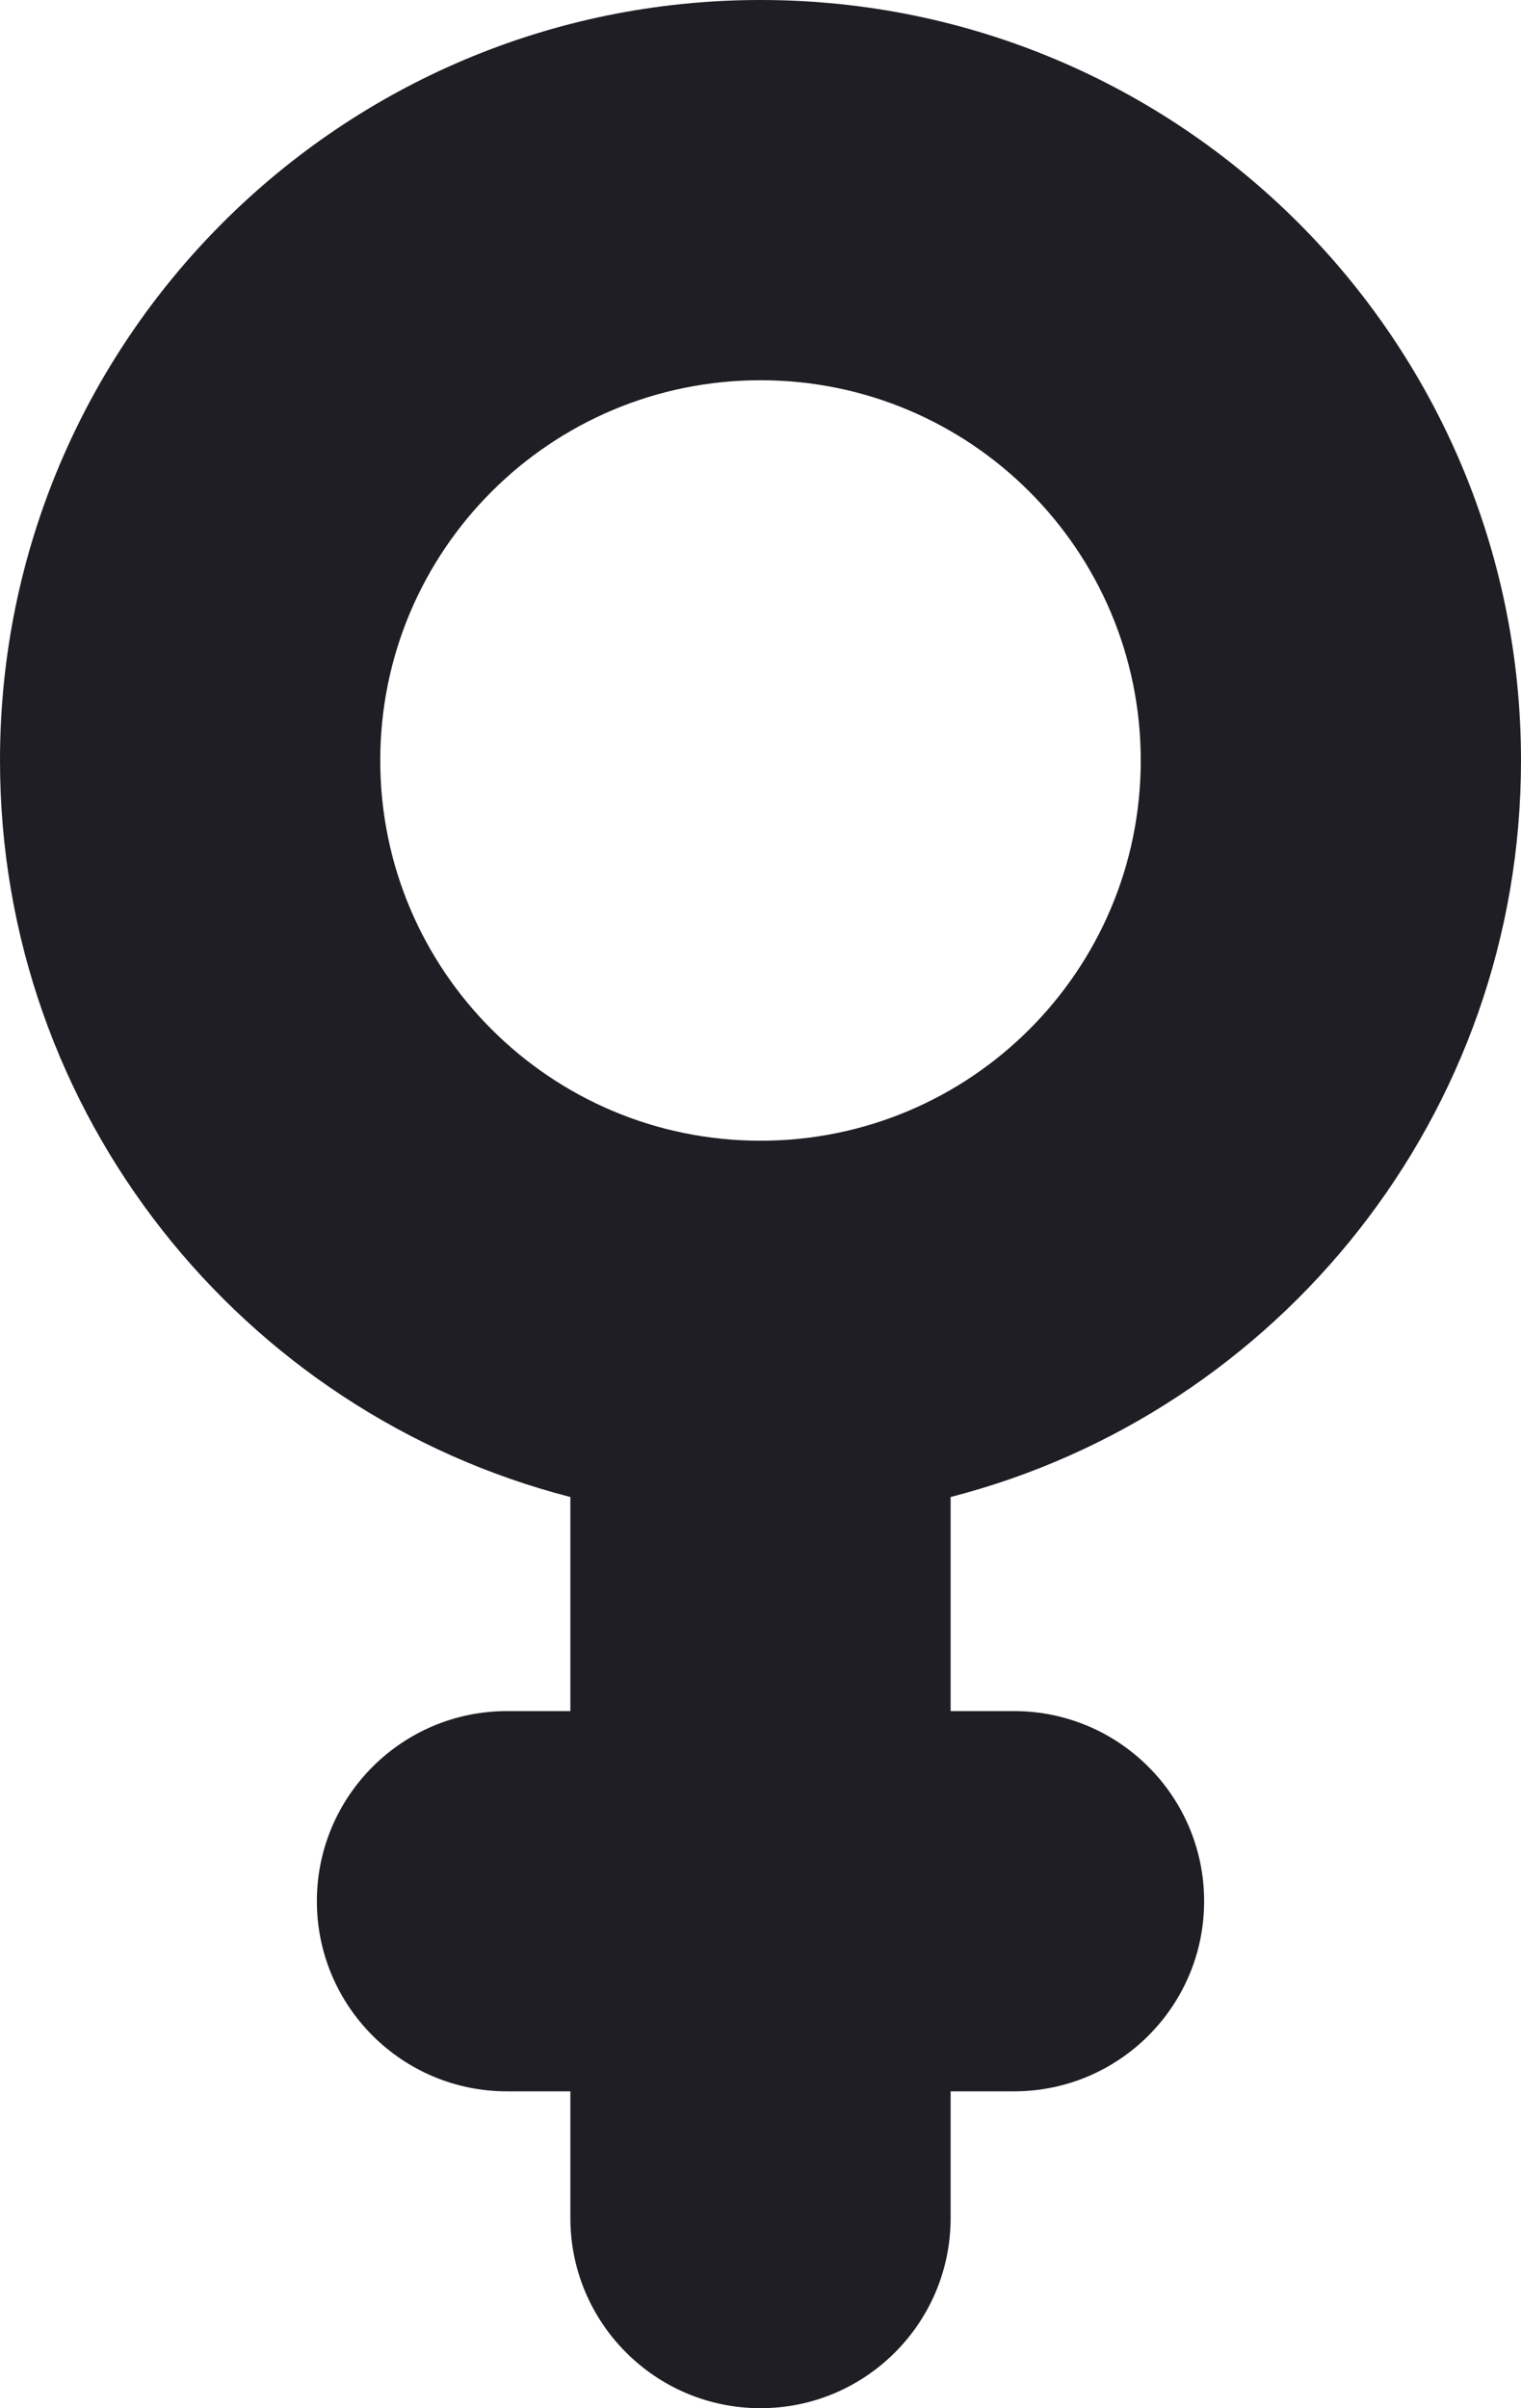<svg id="meteor-icon-kit__solid-venus" viewBox="0 0 12 19" fill="none" xmlns="http://www.w3.org/2000/svg"><path fill-rule="evenodd" clip-rule="evenodd" d="M12 6C12 8.796 10.088 11.145 7.5 11.811V13.5H8C8.828 13.5 9.5 14.172 9.5 15C9.5 15.828 8.828 16.5 8 16.5H7.5V17.5C7.5 18.328 6.828 19 6 19C5.172 19 4.5 18.328 4.5 17.5V16.5H4C3.172 16.5 2.5 15.828 2.5 15C2.5 14.172 3.172 13.5 4 13.5H4.5V11.811C1.912 11.145 0 8.796 0 6C0 2.686 2.686 0 6 0C9.314 0 12 2.686 12 6zM6 9C7.657 9 9 7.657 9 6C9 4.343 7.657 3 6 3C4.343 3 3 4.343 3 6C3 7.657 4.343 9 6 9z" fill="#1E1E24"/></svg>